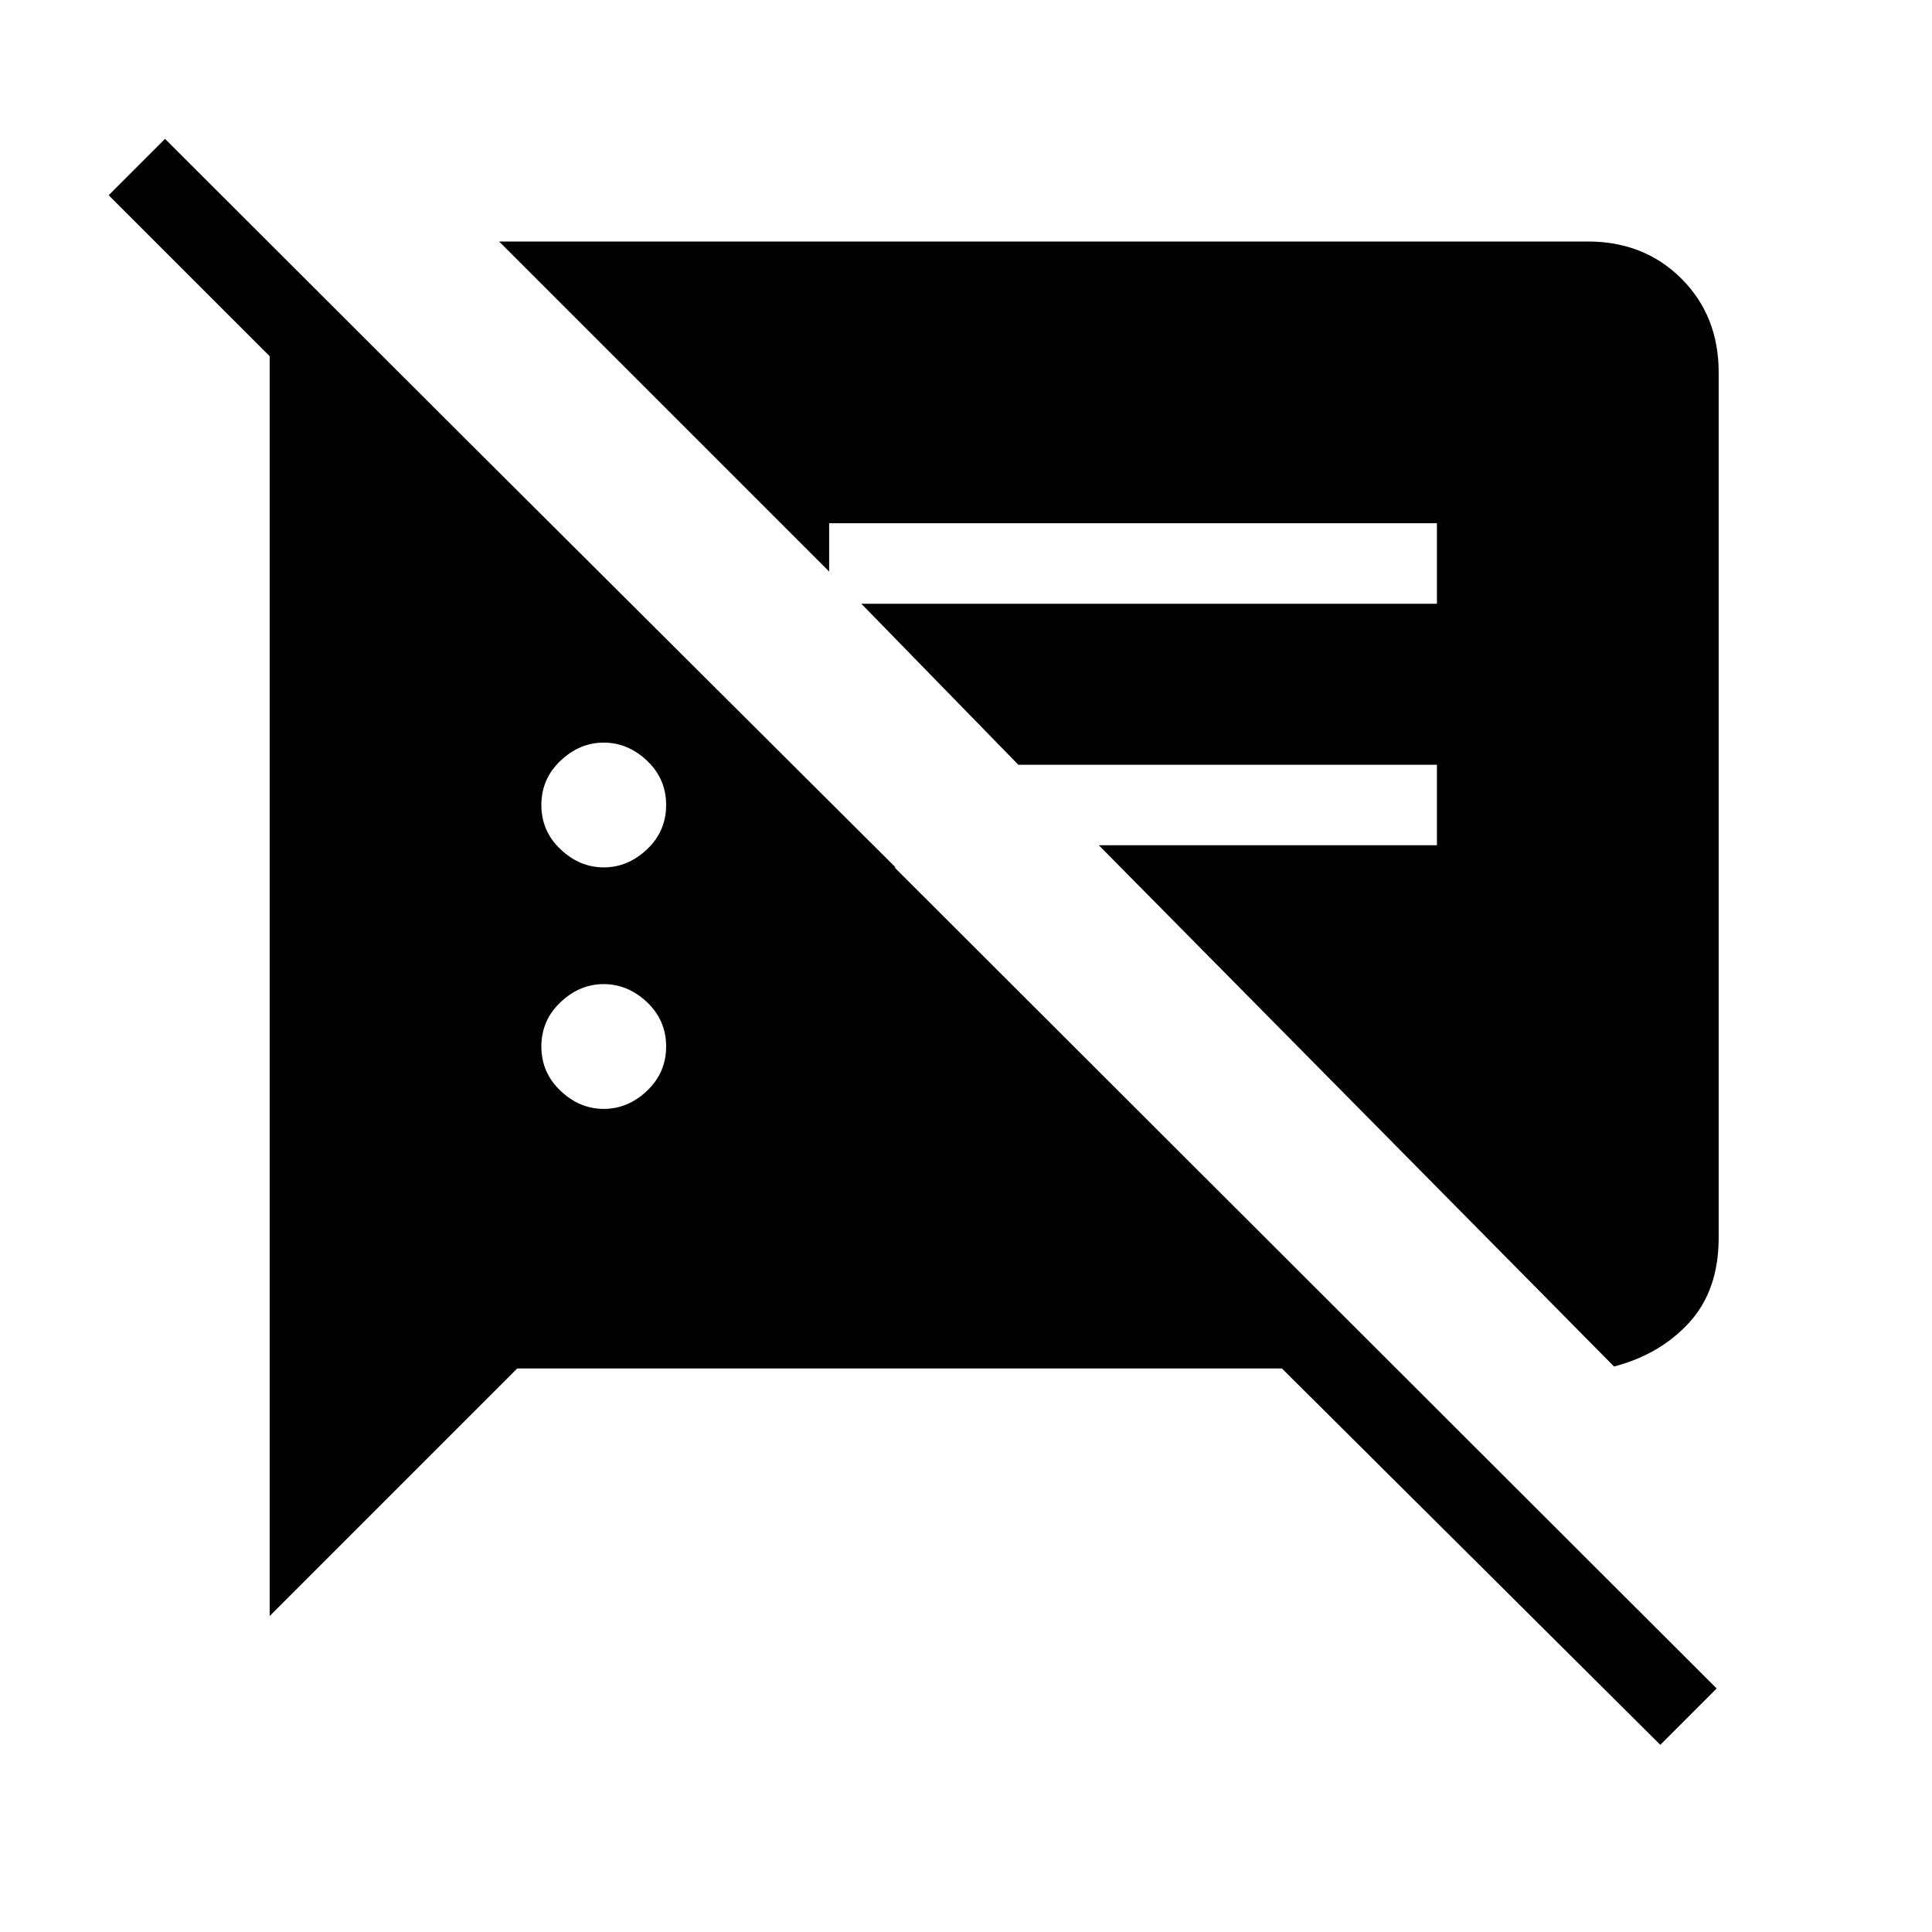 <svg xmlns="http://www.w3.org/2000/svg" height="24" width="24"><path d="M20.625 21.675 15.925 17h-9.5L3.35 20.075V4.125h1.1l6.675 6.65H9.7l-8.35-8.35.7-.7 19.275 19.25Zm-.575-4.7-6.4-6.475h4.2v-1h-5.2l-1.95-2h7.15v-1H10.3v.6L6.2 3h13.525q.7 0 1.163.462.462.463.462 1.163v10.75q0 .65-.362 1.05-.363.4-.938.55Zm-12.55-3.2q.3 0 .538-.225.237-.225.237-.55 0-.325-.237-.55-.238-.225-.538-.225-.3 0-.537.225-.238.225-.238.55 0 .325.238.55.237.225.537.225Zm0-3q.3 0 .538-.225.237-.225.237-.55 0-.325-.237-.55-.238-.225-.538-.225-.3 0-.537.225-.238.225-.238.55 0 .325.238.55.237.225.537.225Z"/></svg>